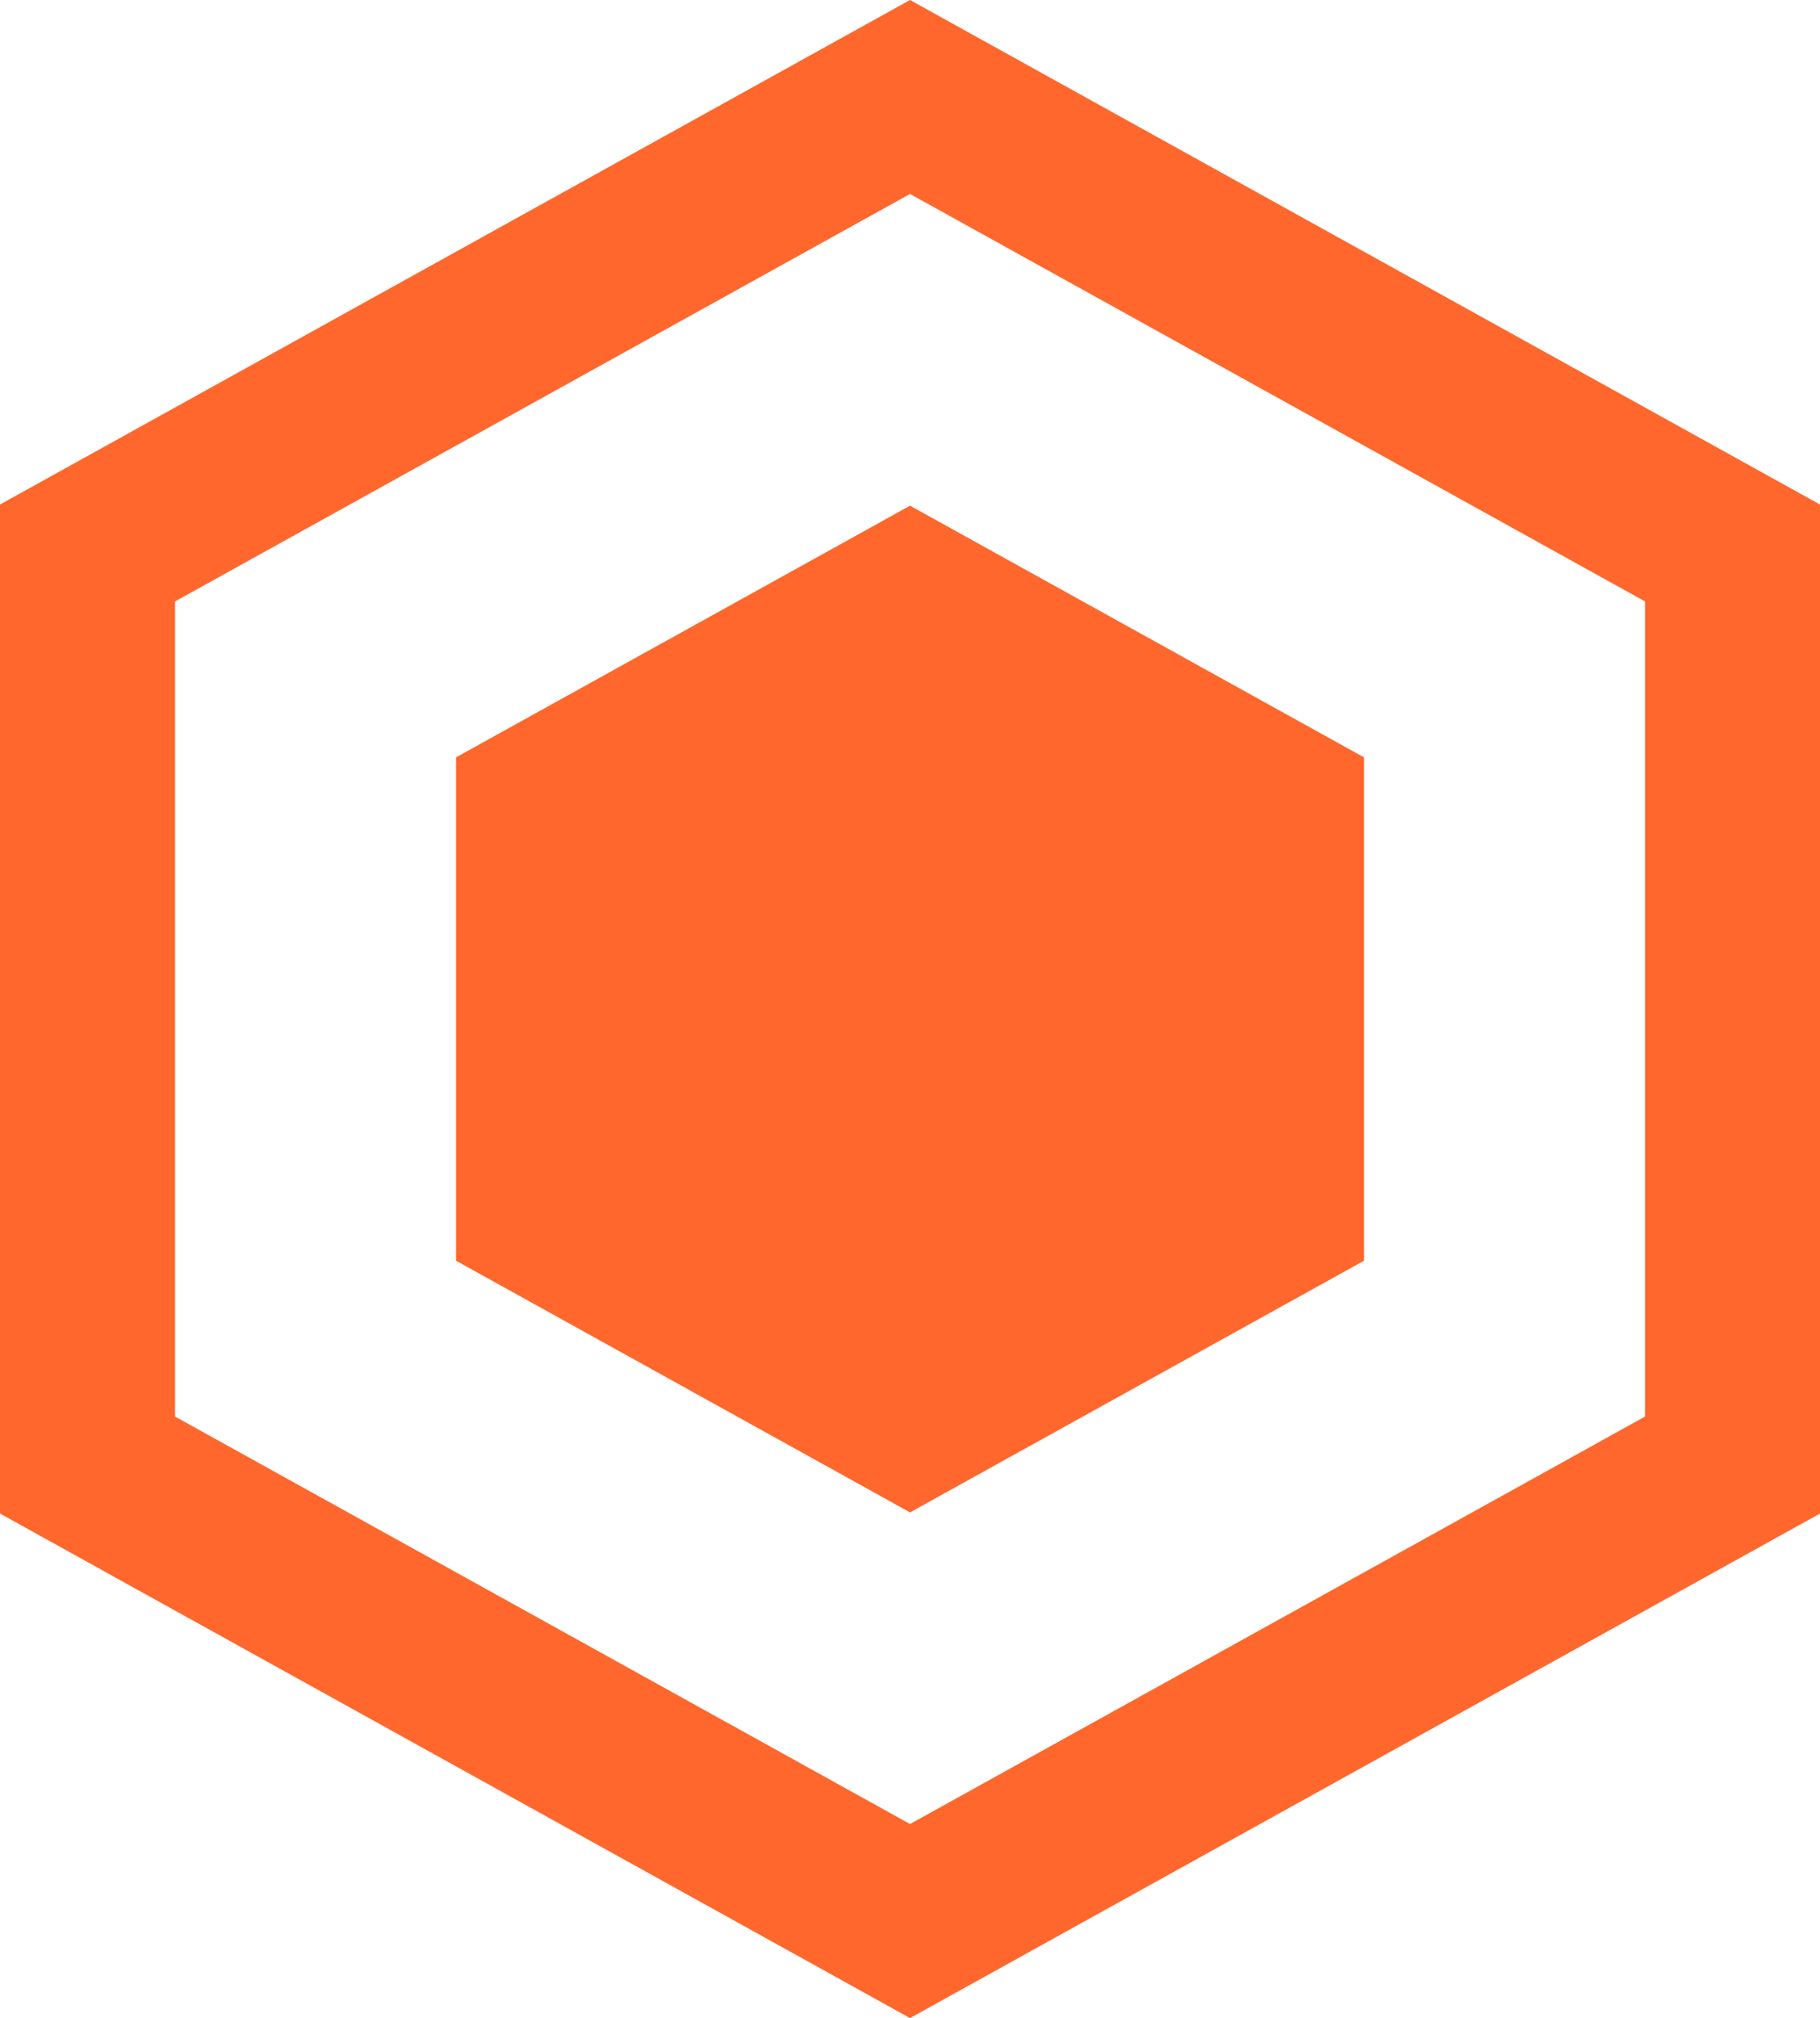 <svg xmlns="http://www.w3.org/2000/svg" width="64.382" height="71.364" viewBox="0 0 64.382 71.364">
  <path id="logo" d="M4586-5707.478v-35.681L4618.192-5761l32.19,17.842v35.681l-32.19,17.841Zm32.192-46.663-26,14.409v28.825l26,14.409,26-14.409v-28.825l-26-14.409h0Zm-16.06,37.723v-17.8l16.06-8.9,16.059,8.9v17.8l-16.059,8.9Z" transform="translate(-4586 5761)" fill="#ff672d"/>
</svg>
